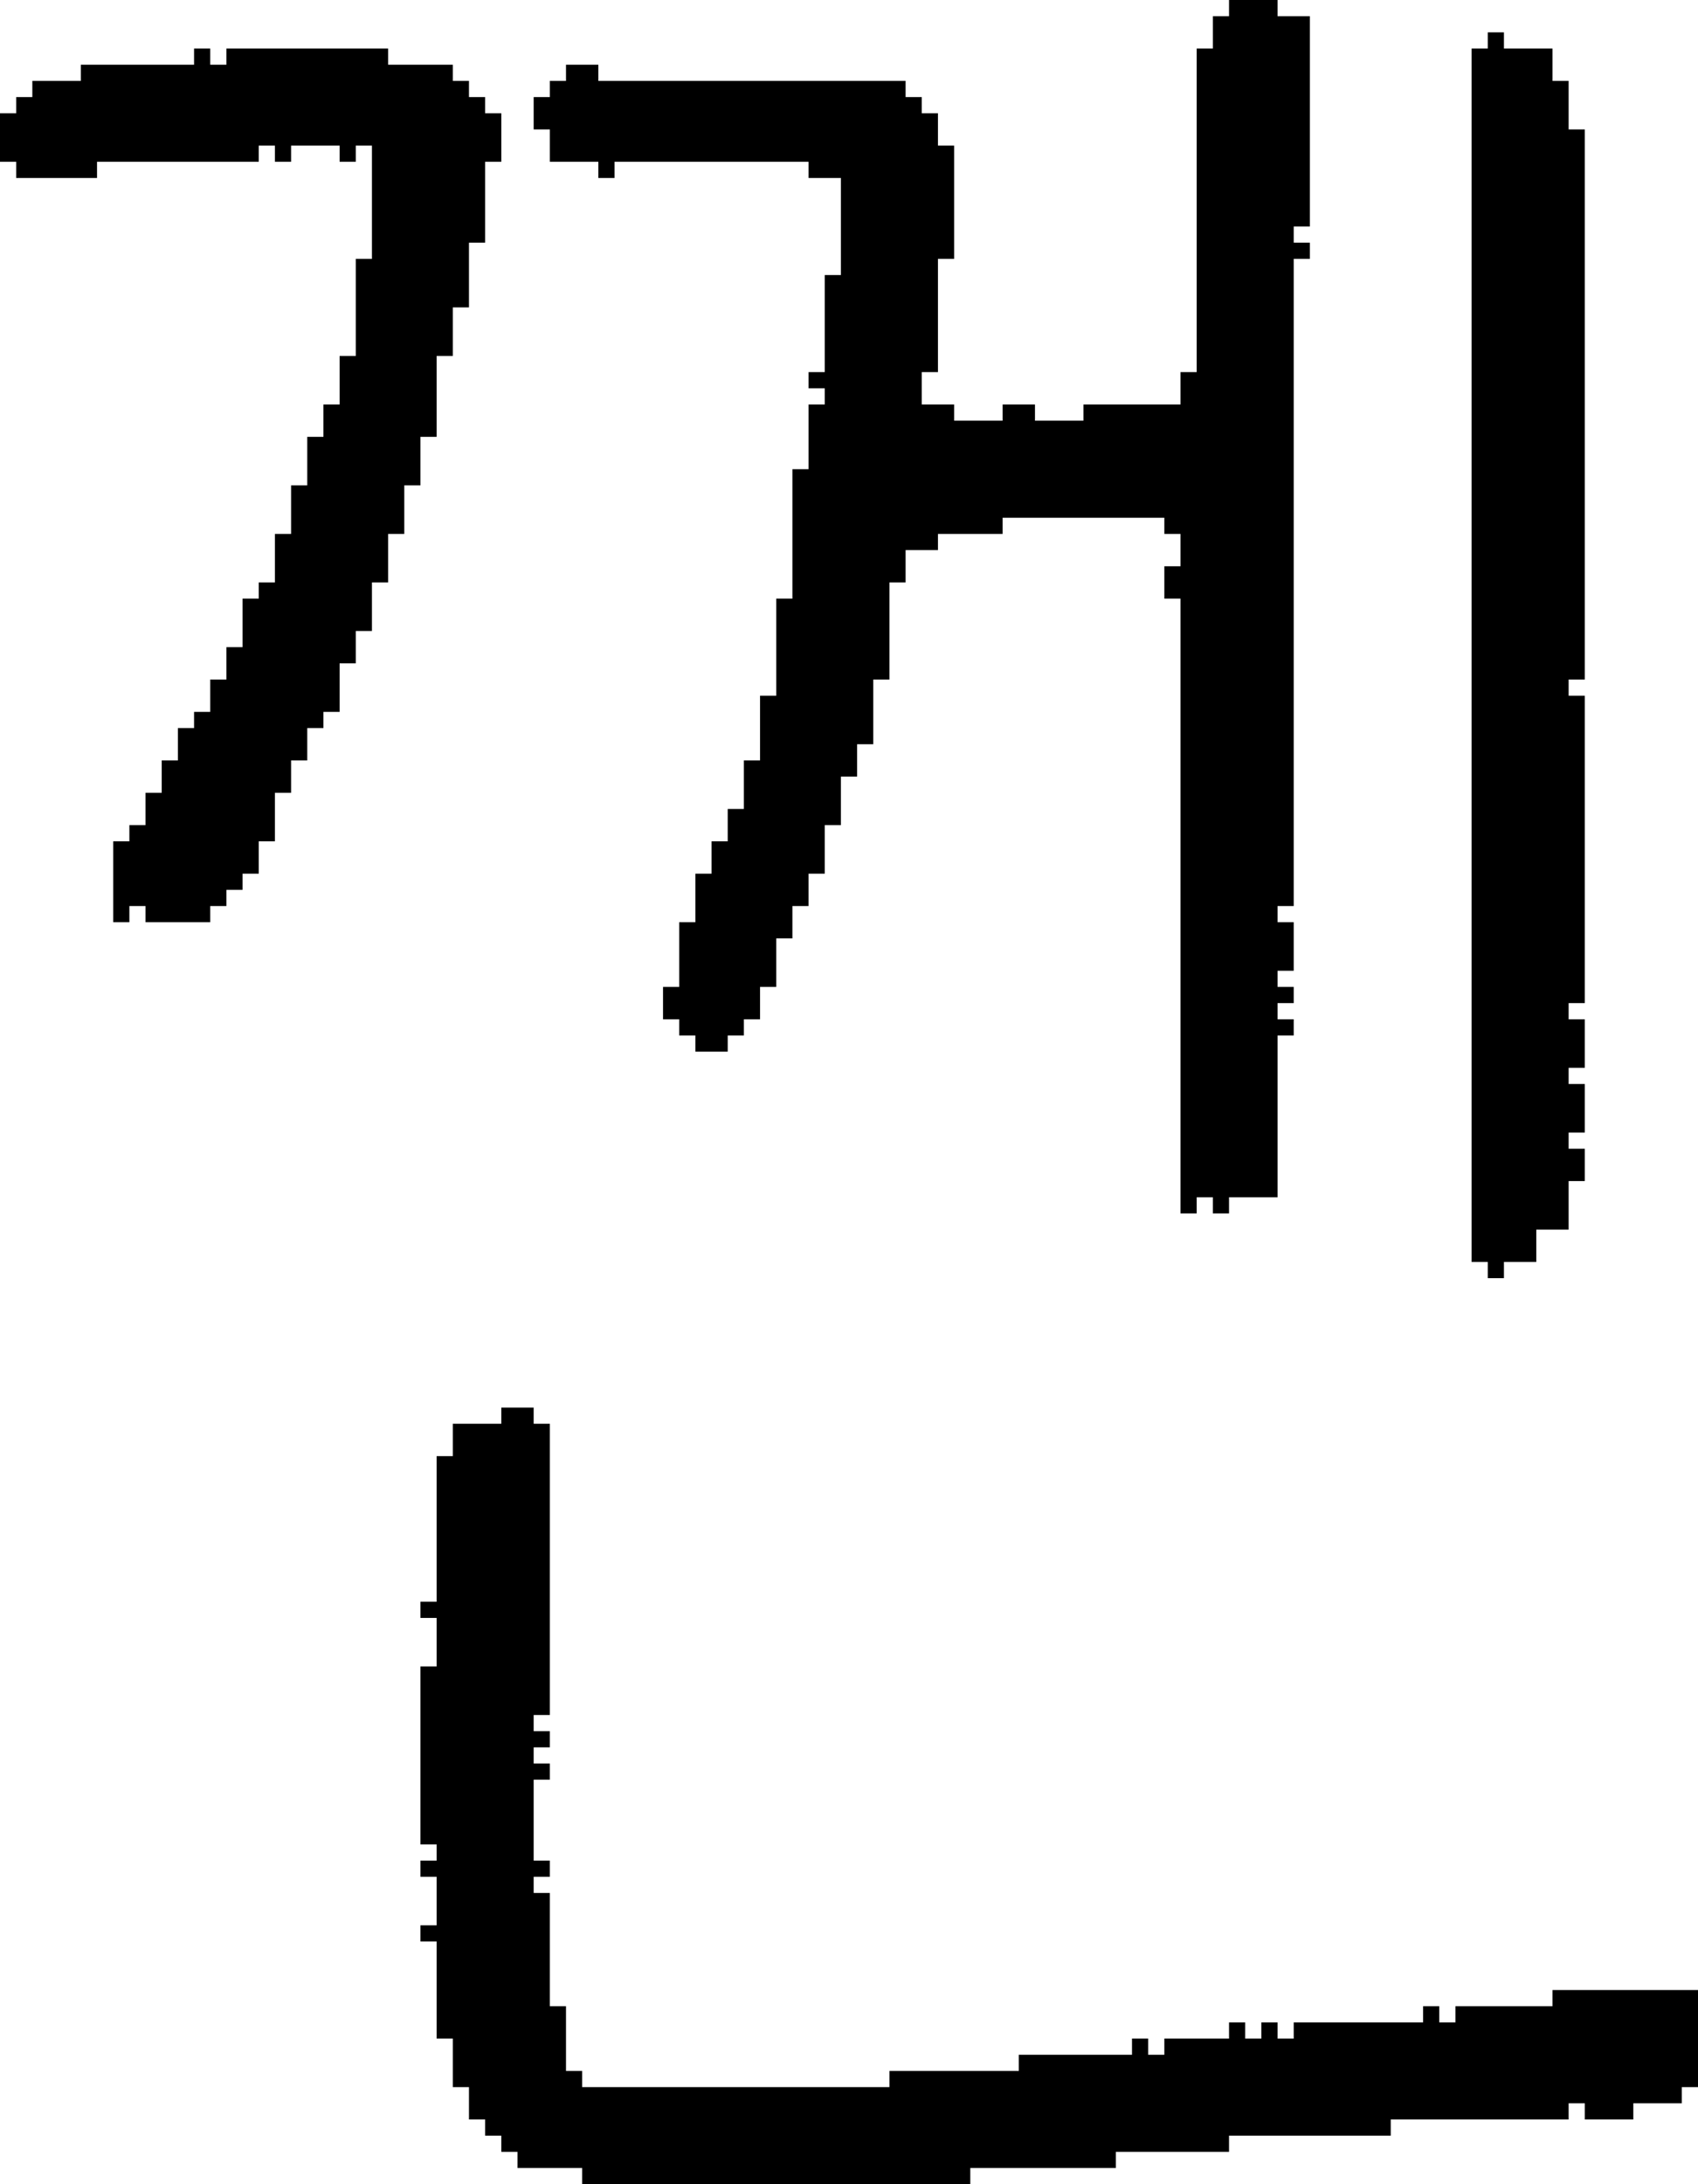 <?xml version="1.0" encoding="UTF-8" standalone="no"?>
<!DOCTYPE svg PUBLIC "-//W3C//DTD SVG 1.1//EN" 
  "http://www.w3.org/Graphics/SVG/1.1/DTD/svg11.dtd">
<svg width="105" height="135"
     xmlns="http://www.w3.org/2000/svg" version="1.1">
 <path d="  M 14,3  L 14,4  L 13,4  L 13,3  L 12,3  L 12,4  L 5,4  L 5,5  L 2,5  L 2,6  L 1,6  L 1,7  L 0,7  L 0,10  L 1,10  L 1,11  L 6,11  L 6,10  L 16,10  L 16,9  L 17,9  L 17,10  L 18,10  L 18,9  L 21,9  L 21,10  L 22,10  L 22,9  L 23,9  L 23,16  L 22,16  L 22,22  L 21,22  L 21,25  L 20,25  L 20,27  L 19,27  L 19,30  L 18,30  L 18,33  L 17,33  L 17,36  L 16,36  L 16,37  L 15,37  L 15,40  L 14,40  L 14,42  L 13,42  L 13,44  L 12,44  L 12,45  L 11,45  L 11,47  L 10,47  L 10,49  L 9,49  L 9,51  L 8,51  L 8,52  L 7,52  L 7,57  L 8,57  L 8,56  L 9,56  L 9,57  L 13,57  L 13,56  L 14,56  L 14,55  L 15,55  L 15,54  L 16,54  L 16,52  L 17,52  L 17,49  L 18,49  L 18,47  L 19,47  L 19,45  L 20,45  L 20,44  L 21,44  L 21,41  L 22,41  L 22,39  L 23,39  L 23,36  L 24,36  L 24,33  L 25,33  L 25,30  L 26,30  L 26,27  L 27,27  L 27,22  L 28,22  L 28,19  L 29,19  L 29,15  L 30,15  L 30,10  L 31,10  L 31,7  L 30,7  L 30,6  L 29,6  L 29,5  L 28,5  L 28,4  L 24,4  L 24,3  Z  " style="fill:rgb(0, 0, 0); fill-opacity:1.000; stroke:none;" />
 <path d="  M 33,110  L 34,110  L 34,109  L 33,109  L 33,108  L 34,108  L 34,107  L 33,107  L 33,106  L 34,106  L 34,88  L 33,88  L 33,87  L 31,87  L 31,88  L 28,88  L 28,90  L 27,90  L 27,99  L 26,99  L 26,100  L 27,100  L 27,103  L 26,103  L 26,114  L 27,114  L 27,115  L 26,115  L 26,116  L 27,116  L 27,119  L 26,119  L 26,120  L 27,120  L 27,126  L 28,126  L 28,129  L 29,129  L 29,131  L 30,131  L 30,132  L 31,132  L 31,133  L 32,133  L 32,134  L 36,134  L 36,135  L 60,135  L 60,134  L 69,134  L 69,133  L 76,133  L 76,132  L 86,132  L 86,131  L 97,131  L 97,130  L 98,130  L 98,131  L 101,131  L 101,130  L 104,130  L 104,129  L 105,129  L 105,123  L 96,123  L 96,124  L 90,124  L 90,125  L 89,125  L 89,124  L 88,124  L 88,125  L 80,125  L 80,126  L 79,126  L 79,125  L 78,125  L 78,126  L 77,126  L 77,125  L 76,125  L 76,126  L 72,126  L 72,127  L 71,127  L 71,126  L 70,126  L 70,127  L 63,127  L 63,128  L 55,128  L 55,129  L 36,129  L 36,128  L 35,128  L 35,124  L 34,124  L 34,117  L 33,117  L 33,116  L 34,116  L 34,115  L 33,115  Z  " style="fill:rgb(0, 0, 0); fill-opacity:1.000; stroke:none;" />
 <path d="  M 79,64  L 80,64  L 80,63  L 79,63  L 79,62  L 80,62  L 80,61  L 79,61  L 79,60  L 80,60  L 80,57  L 79,57  L 79,56  L 80,56  L 80,16  L 81,16  L 81,15  L 80,15  L 80,14  L 81,14  L 81,1  L 79,1  L 79,0  L 76,0  L 76,1  L 75,1  L 75,3  L 74,3  L 74,23  L 73,23  L 73,25  L 67,25  L 67,26  L 64,26  L 64,25  L 62,25  L 62,26  L 59,26  L 59,25  L 57,25  L 57,23  L 58,23  L 58,16  L 59,16  L 59,9  L 58,9  L 58,7  L 57,7  L 57,6  L 56,6  L 56,5  L 37,5  L 37,4  L 35,4  L 35,5  L 34,5  L 34,6  L 33,6  L 33,8  L 34,8  L 34,10  L 37,10  L 37,11  L 38,11  L 38,10  L 50,10  L 50,11  L 52,11  L 52,17  L 51,17  L 51,23  L 50,23  L 50,24  L 51,24  L 51,25  L 50,25  L 50,29  L 49,29  L 49,37  L 48,37  L 48,43  L 47,43  L 47,47  L 46,47  L 46,50  L 45,50  L 45,52  L 44,52  L 44,54  L 43,54  L 43,57  L 42,57  L 42,61  L 41,61  L 41,63  L 42,63  L 42,64  L 43,64  L 43,65  L 45,65  L 45,64  L 46,64  L 46,63  L 47,63  L 47,61  L 48,61  L 48,58  L 49,58  L 49,56  L 50,56  L 50,54  L 51,54  L 51,51  L 52,51  L 52,48  L 53,48  L 53,46  L 54,46  L 54,42  L 55,42  L 55,36  L 56,36  L 56,34  L 58,34  L 58,33  L 62,33  L 62,32  L 72,32  L 72,33  L 73,33  L 73,35  L 72,35  L 72,37  L 73,37  L 73,75  L 74,75  L 74,74  L 75,74  L 75,75  L 76,75  L 76,74  L 79,74  Z  " style="fill:rgb(0, 0, 0); fill-opacity:1.000; stroke:none;" />
 <path d="  M 91,78  L 92,78  L 92,79  L 93,79  L 93,78  L 95,78  L 95,76  L 97,76  L 97,73  L 98,73  L 98,71  L 97,71  L 97,70  L 98,70  L 98,67  L 97,67  L 97,66  L 98,66  L 98,63  L 97,63  L 97,62  L 98,62  L 98,43  L 97,43  L 97,42  L 98,42  L 98,8  L 97,8  L 97,5  L 96,5  L 96,3  L 93,3  L 93,2  L 92,2  L 92,3  L 91,3  Z  " style="fill:rgb(0, 0, 0); fill-opacity:1.000; stroke:none;" />
</svg>
